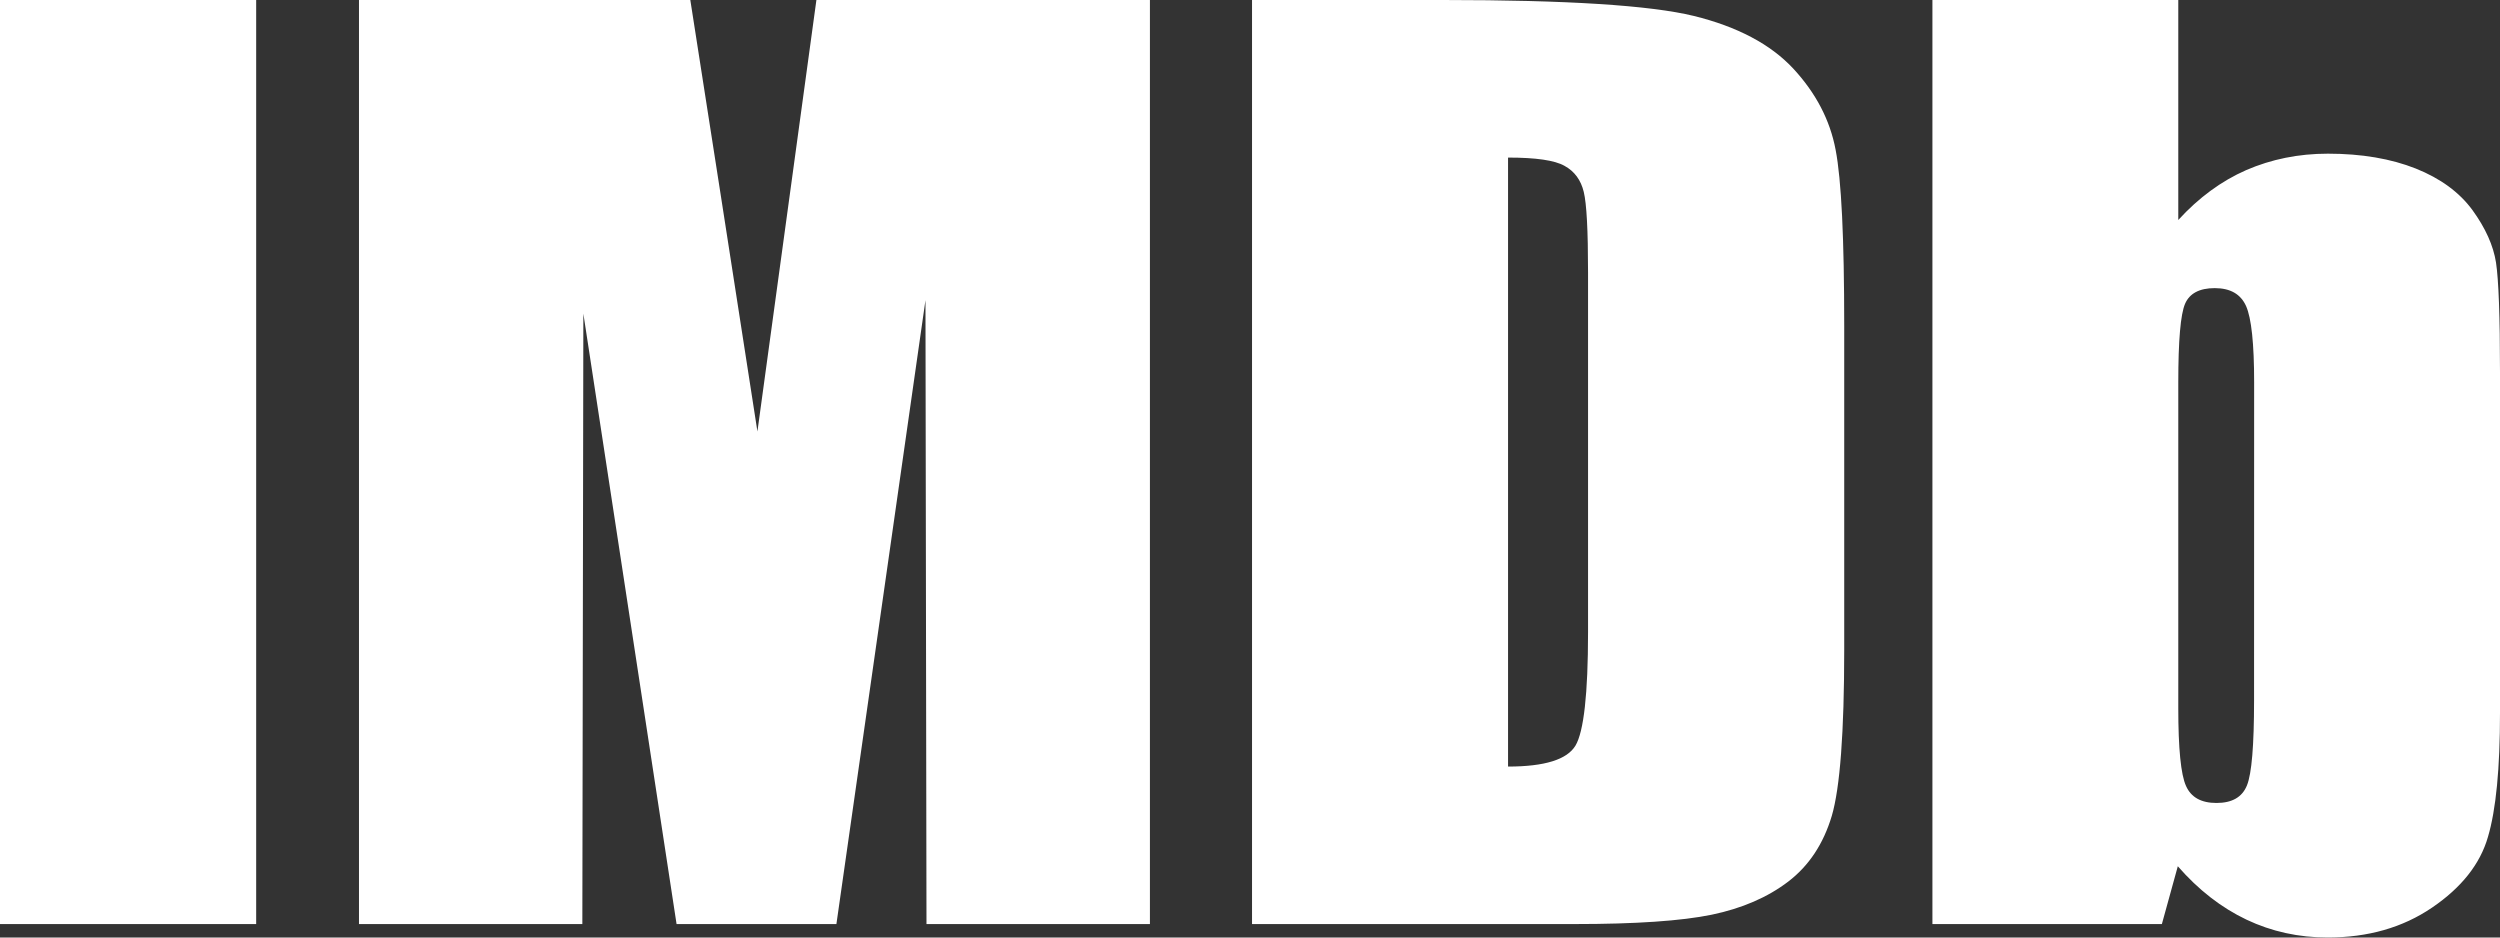 <svg width="32" height="12" viewBox="0 0 32 12" fill="none" xmlns="http://www.w3.org/2000/svg">
<rect x="0" y="0" width="32" height="12" fill="#333333" stroke="none"/>
<path d="M0 0H3.279V11.828H0V0ZM14.719 0V11.828H11.859L11.846 3.842L10.706 11.828H8.66L7.467 4.014L7.454 11.828H4.595V0H8.836C8.949 0.718 9.078 1.559 9.229 2.52L9.695 5.523L10.45 0H14.719ZM19.303 2.017V9.812C19.77 9.812 20.058 9.723 20.166 9.544C20.272 9.366 20.327 8.882 20.327 8.092V3.487C20.327 2.95 20.309 2.607 20.272 2.456C20.235 2.304 20.154 2.193 20.026 2.123C19.899 2.051 19.658 2.017 19.303 2.017ZM16.026 0H18.474C20.054 0 21.124 0.068 21.681 0.204C22.238 0.341 22.662 0.566 22.952 0.876C23.242 1.189 23.424 1.535 23.496 1.918C23.57 2.301 23.606 3.051 23.606 4.171V8.314C23.606 9.376 23.552 10.085 23.447 10.443C23.34 10.801 23.155 11.081 22.89 11.284C22.625 11.486 22.299 11.627 21.911 11.708C21.522 11.788 20.937 11.828 20.154 11.828H16.026L16.026 0ZM28.853 4.897C28.853 4.397 28.818 4.072 28.75 3.918C28.681 3.765 28.549 3.688 28.348 3.688C28.153 3.688 28.026 3.756 27.969 3.888C27.911 4.022 27.882 4.358 27.882 4.897V9.063C27.882 9.583 27.915 9.915 27.981 10.06C28.046 10.207 28.177 10.278 28.371 10.278C28.57 10.278 28.7 10.204 28.761 10.053C28.822 9.902 28.852 9.541 28.852 8.967L28.853 4.897ZM27.882 0V2.816C28.143 2.53 28.433 2.317 28.752 2.177C29.073 2.038 29.422 1.967 29.797 1.967C30.228 1.967 30.603 2.031 30.921 2.157C31.239 2.284 31.481 2.462 31.648 2.69C31.814 2.919 31.915 3.143 31.949 3.361C31.982 3.58 32 4.046 32 4.762V9.125C32 9.835 31.949 10.364 31.846 10.712C31.746 11.06 31.506 11.362 31.131 11.617C30.755 11.873 30.31 12 29.794 12C29.423 12 29.077 11.924 28.756 11.772C28.434 11.619 28.14 11.391 27.876 11.088L27.672 11.828H24.735V0H27.882Z" fill="white"/>
</svg>
